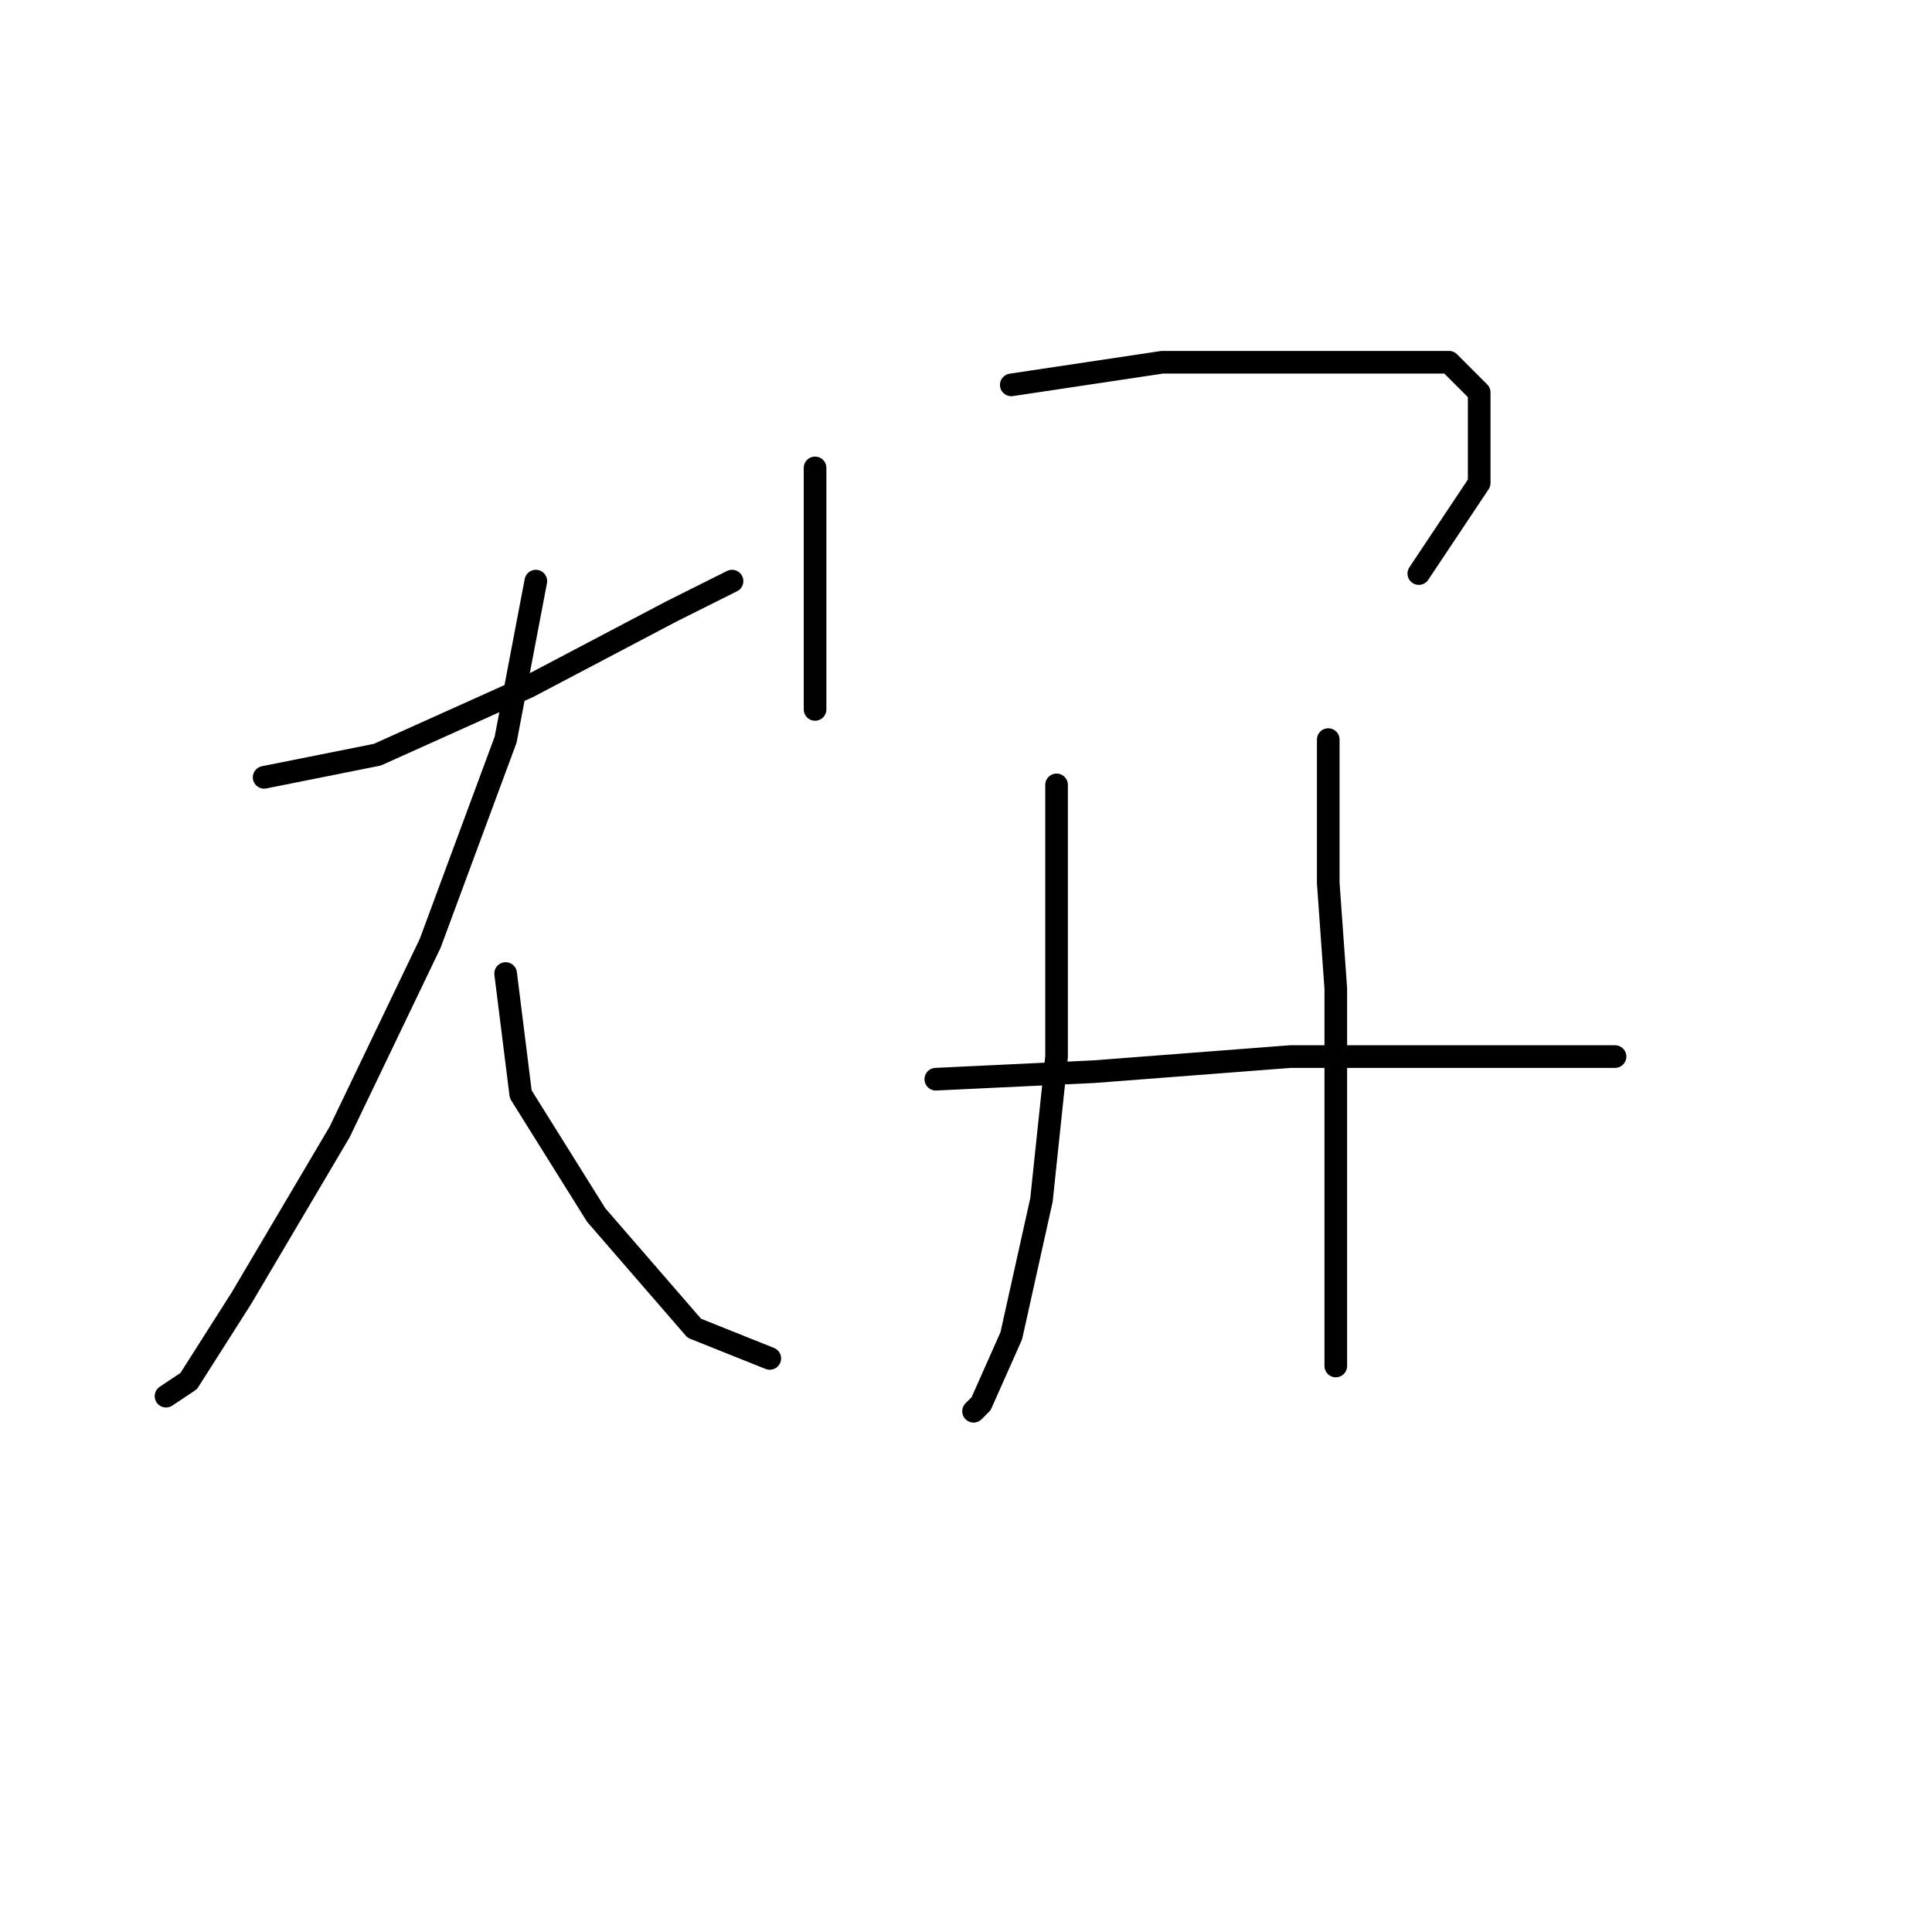 <?xml version="1.0" standalone="no"?>
    <svg width="256" height="256" xmlns="http://www.w3.org/2000/svg" version="1.1">
    <polyline stroke="black" stroke-width="3" stroke-linecap="round" fill="transparent" stroke-linejoin="round" points="35 103 50 100 70 91 89 81 97 77 97 77 " />
        <polyline stroke="black" stroke-width="3" stroke-linecap="round" fill="transparent" stroke-linejoin="round" points="71 77 67 98 57 125 45 150 32 172 25 183 22 185 22 185 " />
        <polyline stroke="black" stroke-width="3" stroke-linecap="round" fill="transparent" stroke-linejoin="round" points="67 129 69 145 79 161 92 176 102 180 102 180 " />
        <polyline stroke="black" stroke-width="3" stroke-linecap="round" fill="transparent" stroke-linejoin="round" points="108 62 108 76 108 90 108 94 108 94 " />
        <polyline stroke="black" stroke-width="3" stroke-linecap="round" fill="transparent" stroke-linejoin="round" points="134 51 154 48 171 48 186 48 192 48 196 52 196 64 188 76 188 76 " />
        <polyline stroke="black" stroke-width="3" stroke-linecap="round" fill="transparent" stroke-linejoin="round" points="140 104 140 119 140 140 138 159 134 177 130 186 129 187 129 187 " />
        <polyline stroke="black" stroke-width="3" stroke-linecap="round" fill="transparent" stroke-linejoin="round" points="176 98 176 103 176 117 177 131 177 146 177 158 177 167 177 176 177 180 177 181 177 181 " />
        <polyline stroke="black" stroke-width="3" stroke-linecap="round" fill="transparent" stroke-linejoin="round" points="124 143 145 142 171 140 192 140 204 140 212 140 214 140 214 140 " />
        </svg>